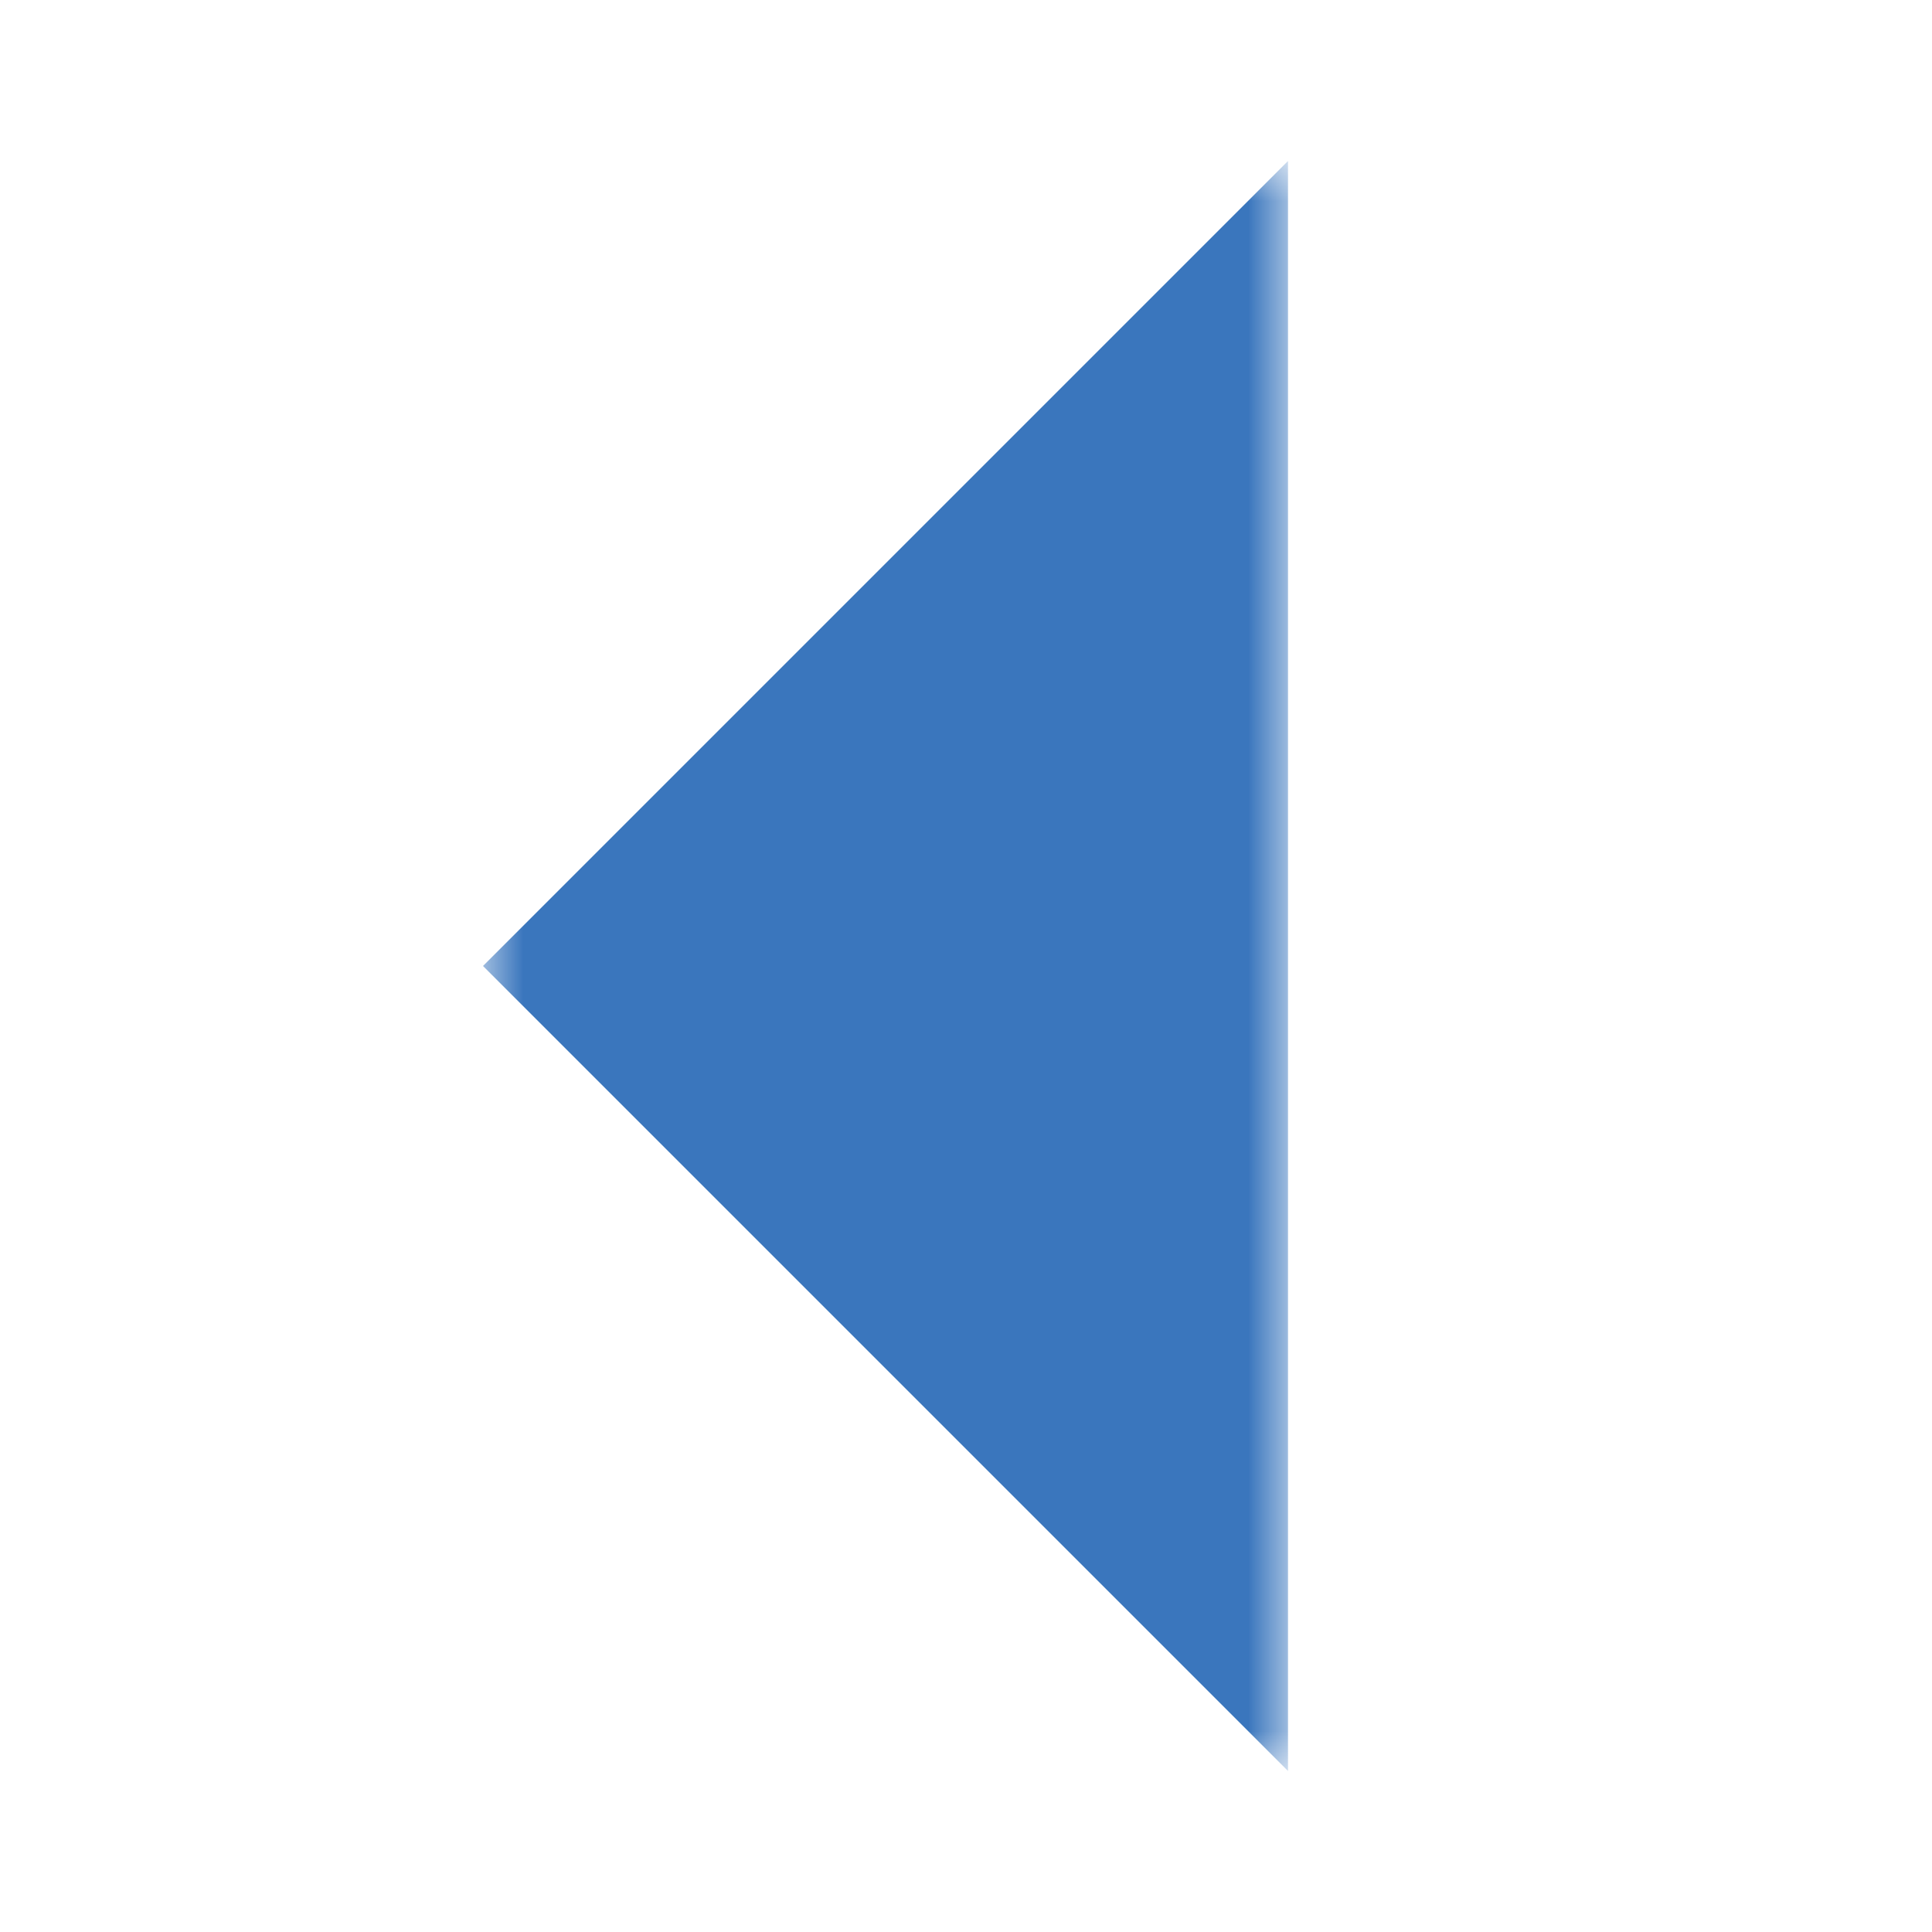 <svg width="24" height="24" viewBox="0 0 24 24" fill="none" xmlns="http://www.w3.org/2000/svg">
<mask id="mask0" mask-type="alpha" maskUnits="userSpaceOnUse" x="6" y="2" width="10" height="20">
<rect x="6" y="2" width="10" height="20" fill="#C4C4C4"/>
</mask>
<g mask="url(#mask0)">
<path d="M16 2V12V22L6 12L16 2Z" fill="#3A76BD"/>
</g>
</svg>
